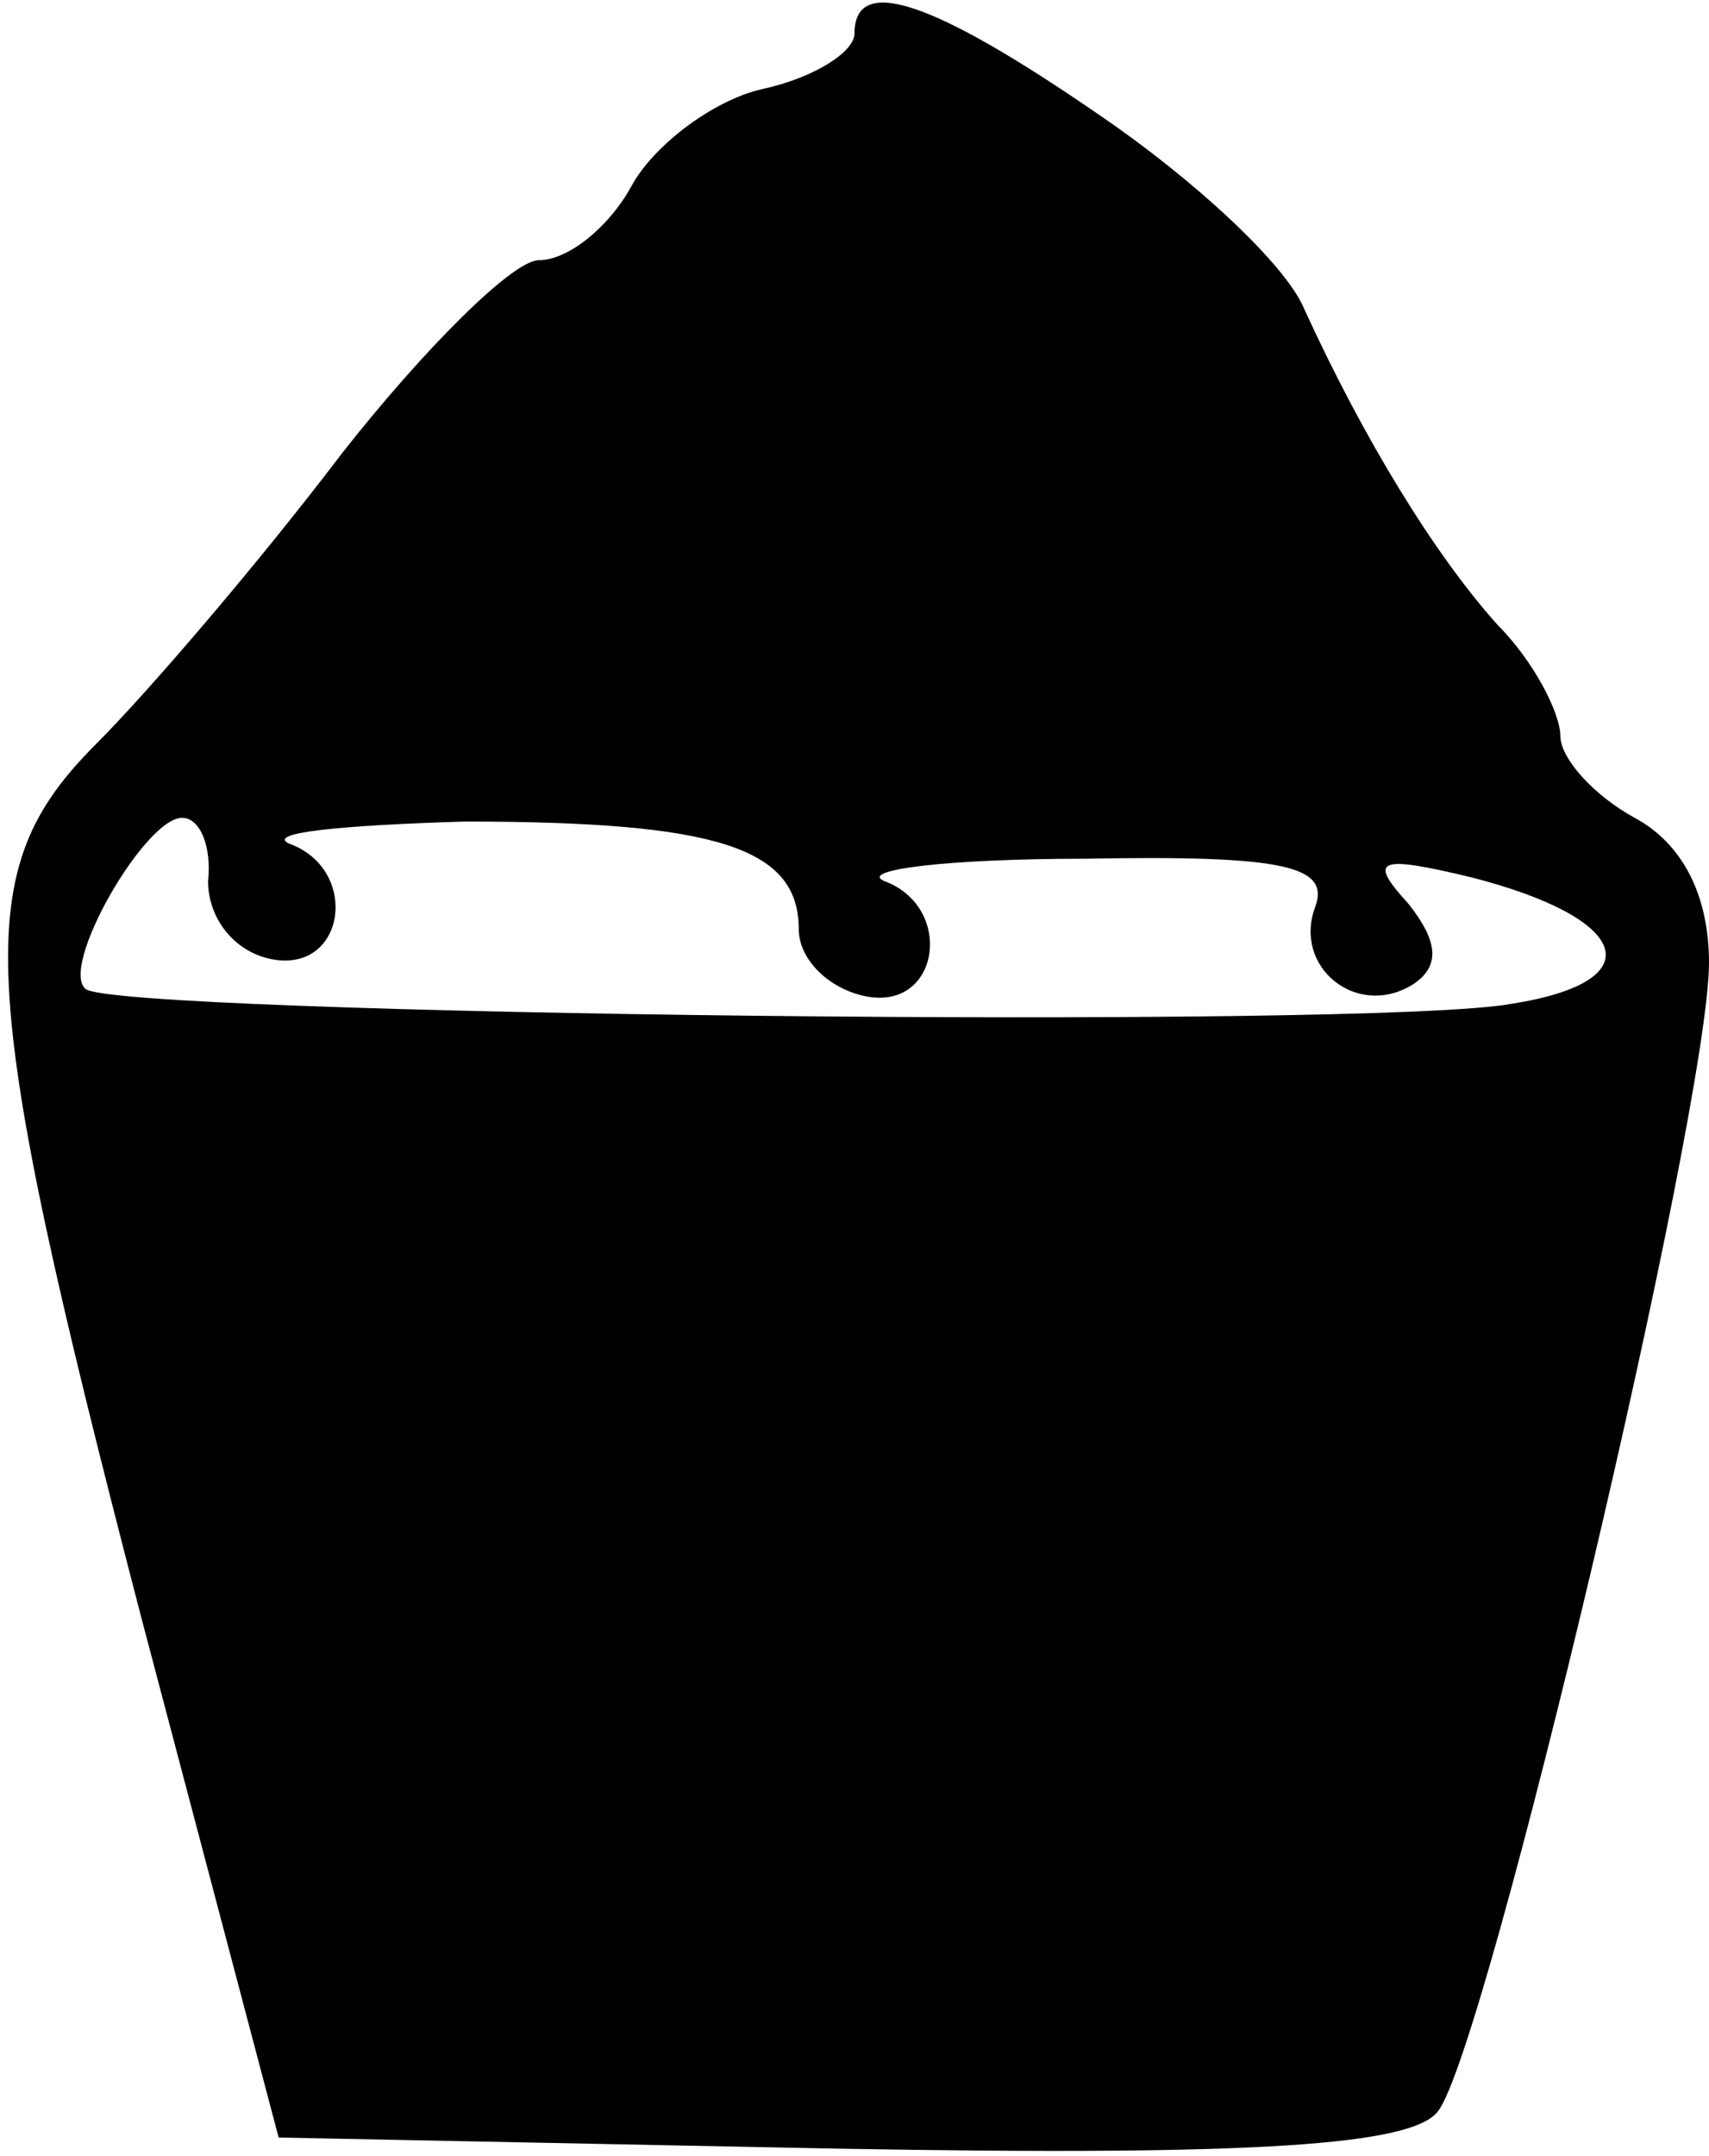 <?xml version="1.0" standalone="no"?>
<!DOCTYPE svg PUBLIC "-//W3C//DTD SVG 20010904//EN"
 "http://www.w3.org/TR/2001/REC-SVG-20010904/DTD/svg10.dtd">
<svg version="1.0" xmlns="http://www.w3.org/2000/svg"
 width="46pt" height="58pt" viewBox="0 0 46 58"
 preserveAspectRatio="xMidYMid meet">
<g transform="translate(0,58) scale(0.1,-0.1)"
fill="#000000" stroke="none">
<path d="M230 571 c0 -5 -11 -12 -25 -15 -13 -3 -29 -15 -35 -26 -6 -11 -17
-20 -25 -20 -7 0 -31 -24 -53 -52 -22 -29 -52 -64 -66 -78 -34 -34 -33 -62 12
-235 l37 -140 151 -3 c113 -2 154 1 161 10 13 16 73 270 73 309 0 18 -7 32
-20 39 -11 6 -20 16 -20 22 0 6 -7 20 -17 30 -17 19 -36 50 -52 85 -5 12 -30
35 -55 52 -45 31 -66 38 -66 22z m-174 -228 c0 -10 7 -19 17 -21 20 -4 24 24
5 31 -7 3 14 5 47 6 68 0 90 -7 90 -29 0 -8 8 -16 18 -18 20 -4 24 24 5 31 -7
3 17 6 54 6 54 1 66 -2 62 -13 -6 -16 11 -30 26 -21 8 5 7 12 -1 22 -11 12 -8
13 17 7 43 -11 49 -28 11 -34 -37 -7 -377 -3 -384 4 -7 6 16 46 26 46 5 0 8
-8 7 -17z"/>
</g>
</svg>
